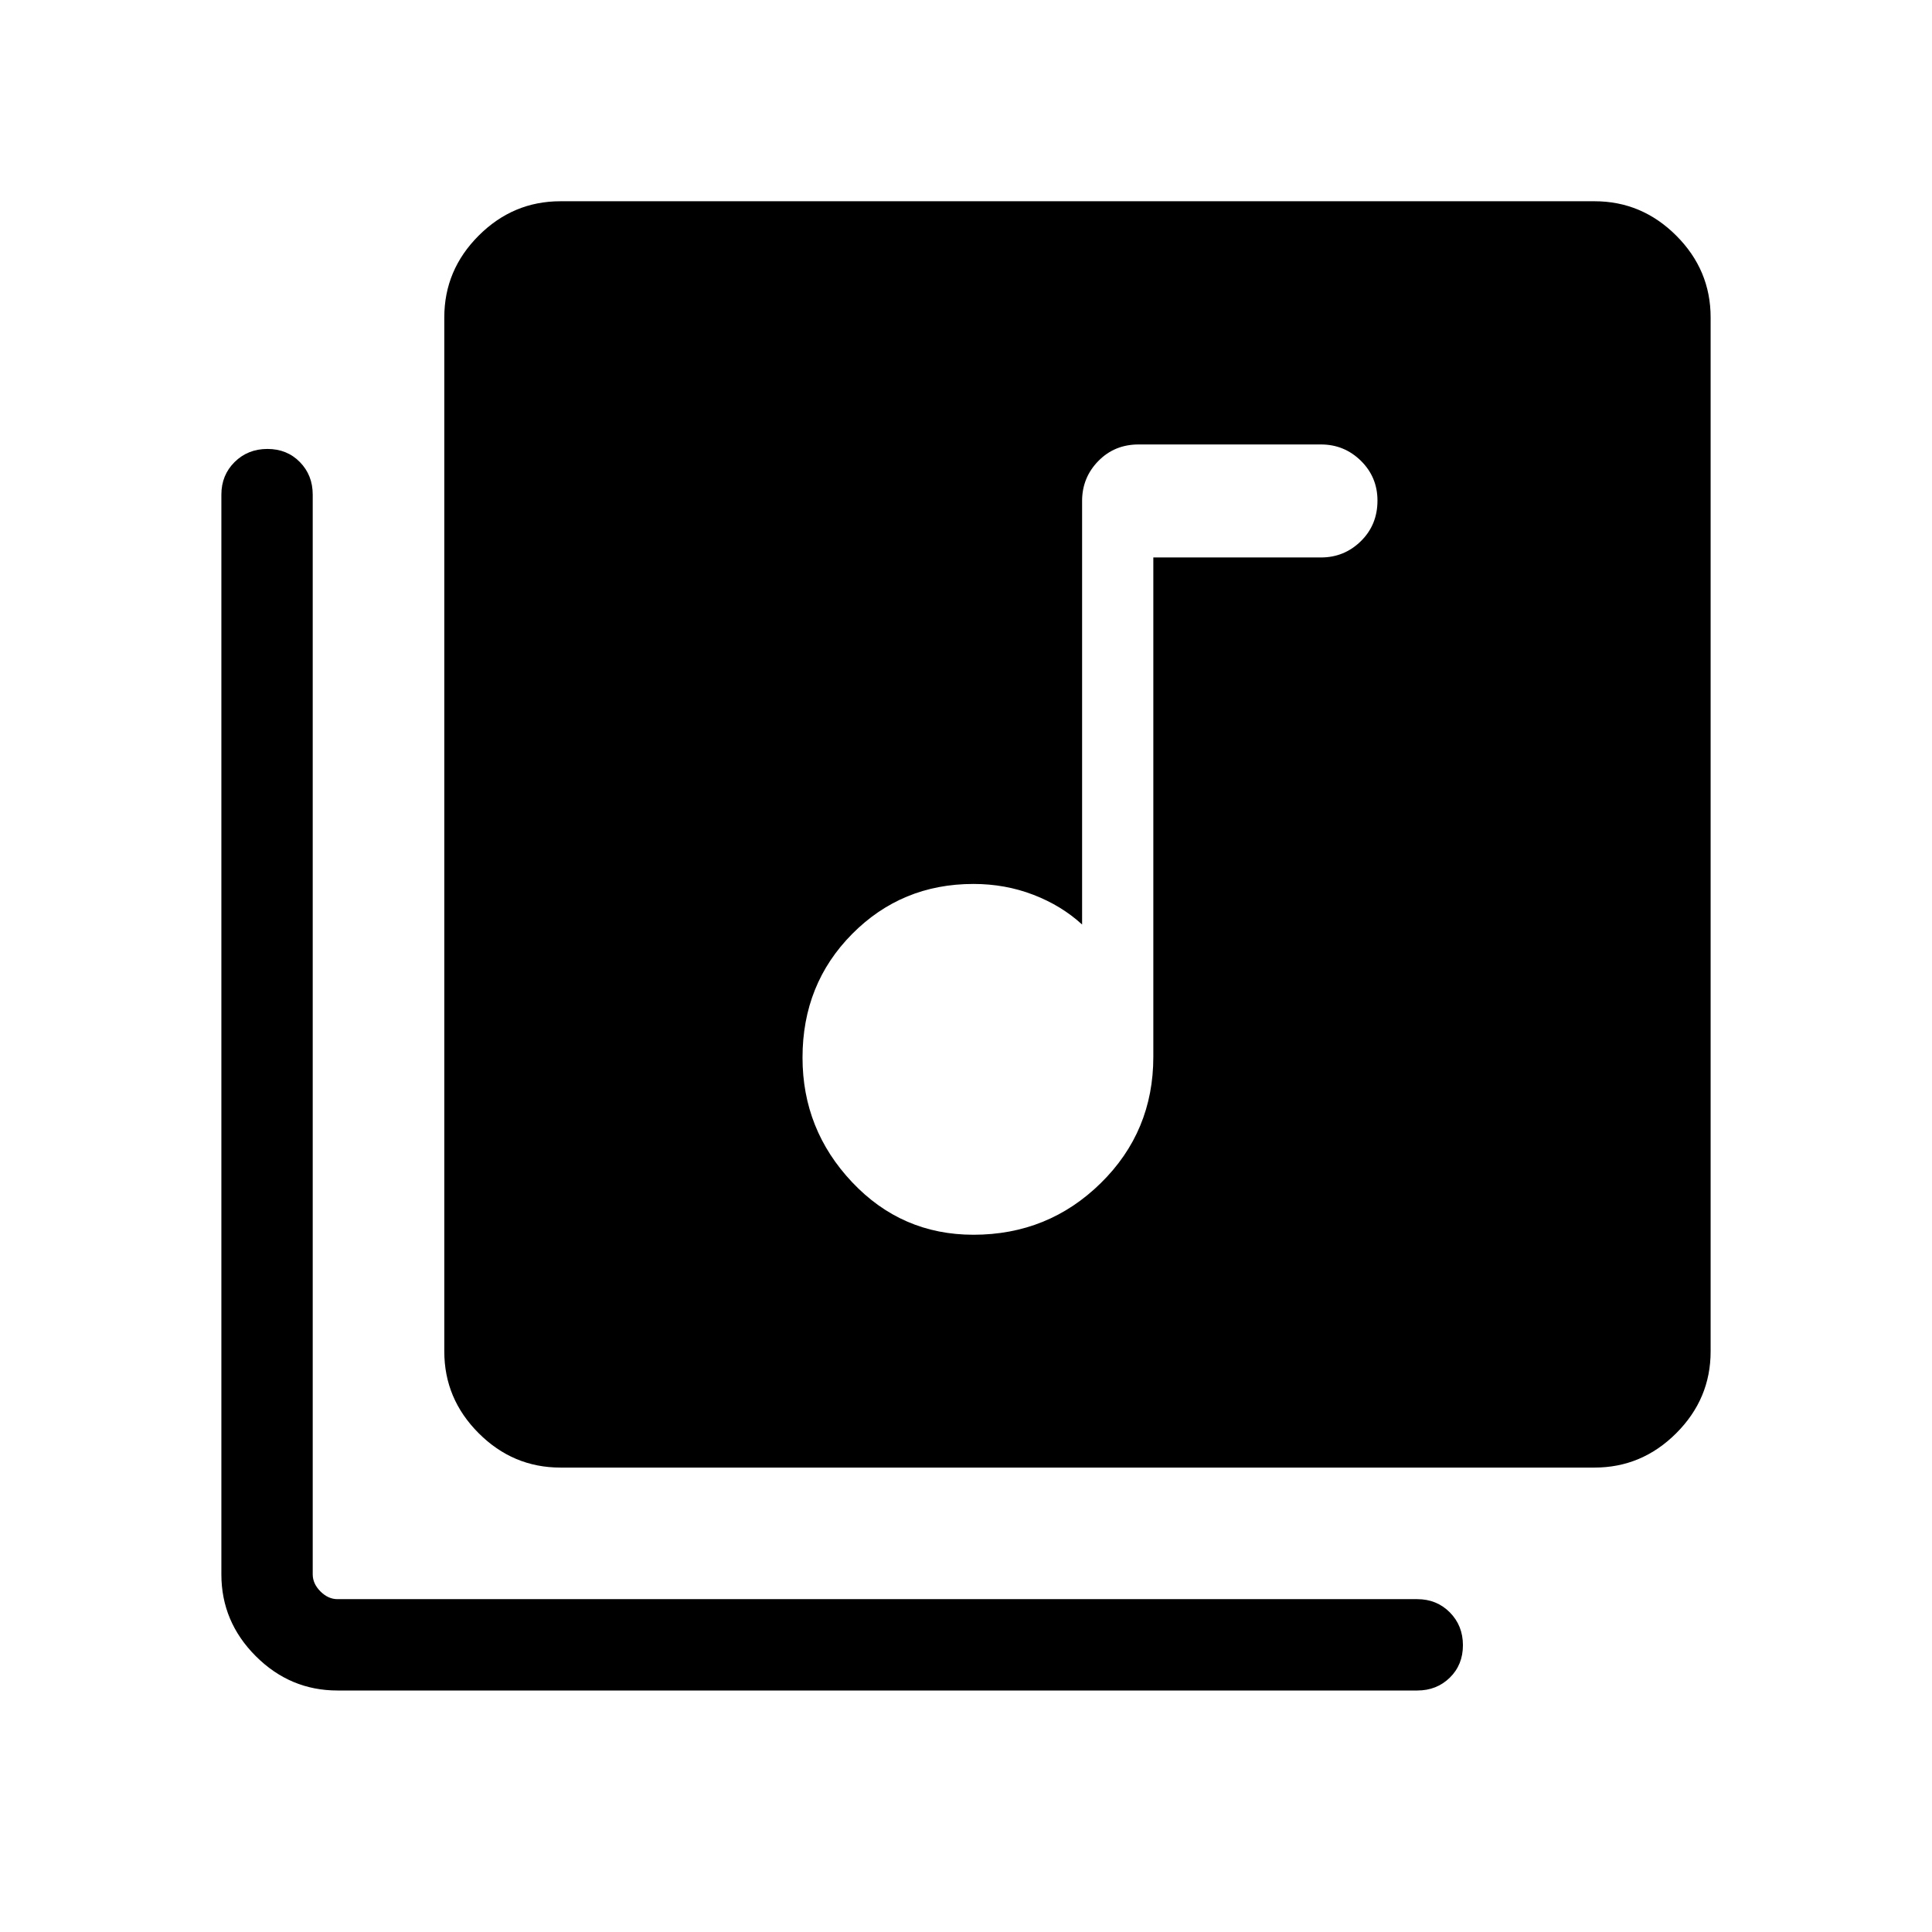 <svg xmlns="http://www.w3.org/2000/svg" height="48" viewBox="0 -960 960 960" width="48"><path d="M483.69-346.46q37.16 0 63.27-25.65 26.12-25.65 26.12-62.74V-683h83.3q11.59 0 19.84-8.11 8.24-8.1 8.24-20.15 0-11.66-8.24-19.78-8.25-8.11-19.84-8.11h-90.61q-11.98 0-20.03 8.24-8.05 8.25-8.05 19.83v210.47q-10.23-9.39-24.2-14.77-13.97-5.39-29.8-5.39-35.63 0-60.28 24.87-24.64 24.86-24.64 61.42 0 35.79 24.64 61.9 24.65 26.12 60.28 26.12ZM278.46-230.77q-23.53 0-40.61-17.08t-17.08-40.61v-513.85q0-23.53 17.08-40.61T278.46-860h513.85q23.52 0 40.61 17.08Q850-825.84 850-802.31v513.85q0 23.53-17.08 40.61-17.09 17.08-40.61 17.08H278.46ZM167.69-120q-23.52 0-40.61-17.08Q110-154.17 110-177.7v-536.53q0-9.66 6.57-16.18 6.57-6.51 16.31-6.51 9.74 0 16.12 6.51 6.39 6.52 6.39 16.18v536.53q0 4.62 3.84 8.47 3.85 3.84 8.46 3.84h536.54q9.66 0 16.18 6.57 6.51 6.57 6.51 16.31 0 9.74-6.51 16.12-6.52 6.39-16.18 6.39H167.69Z"/></svg>